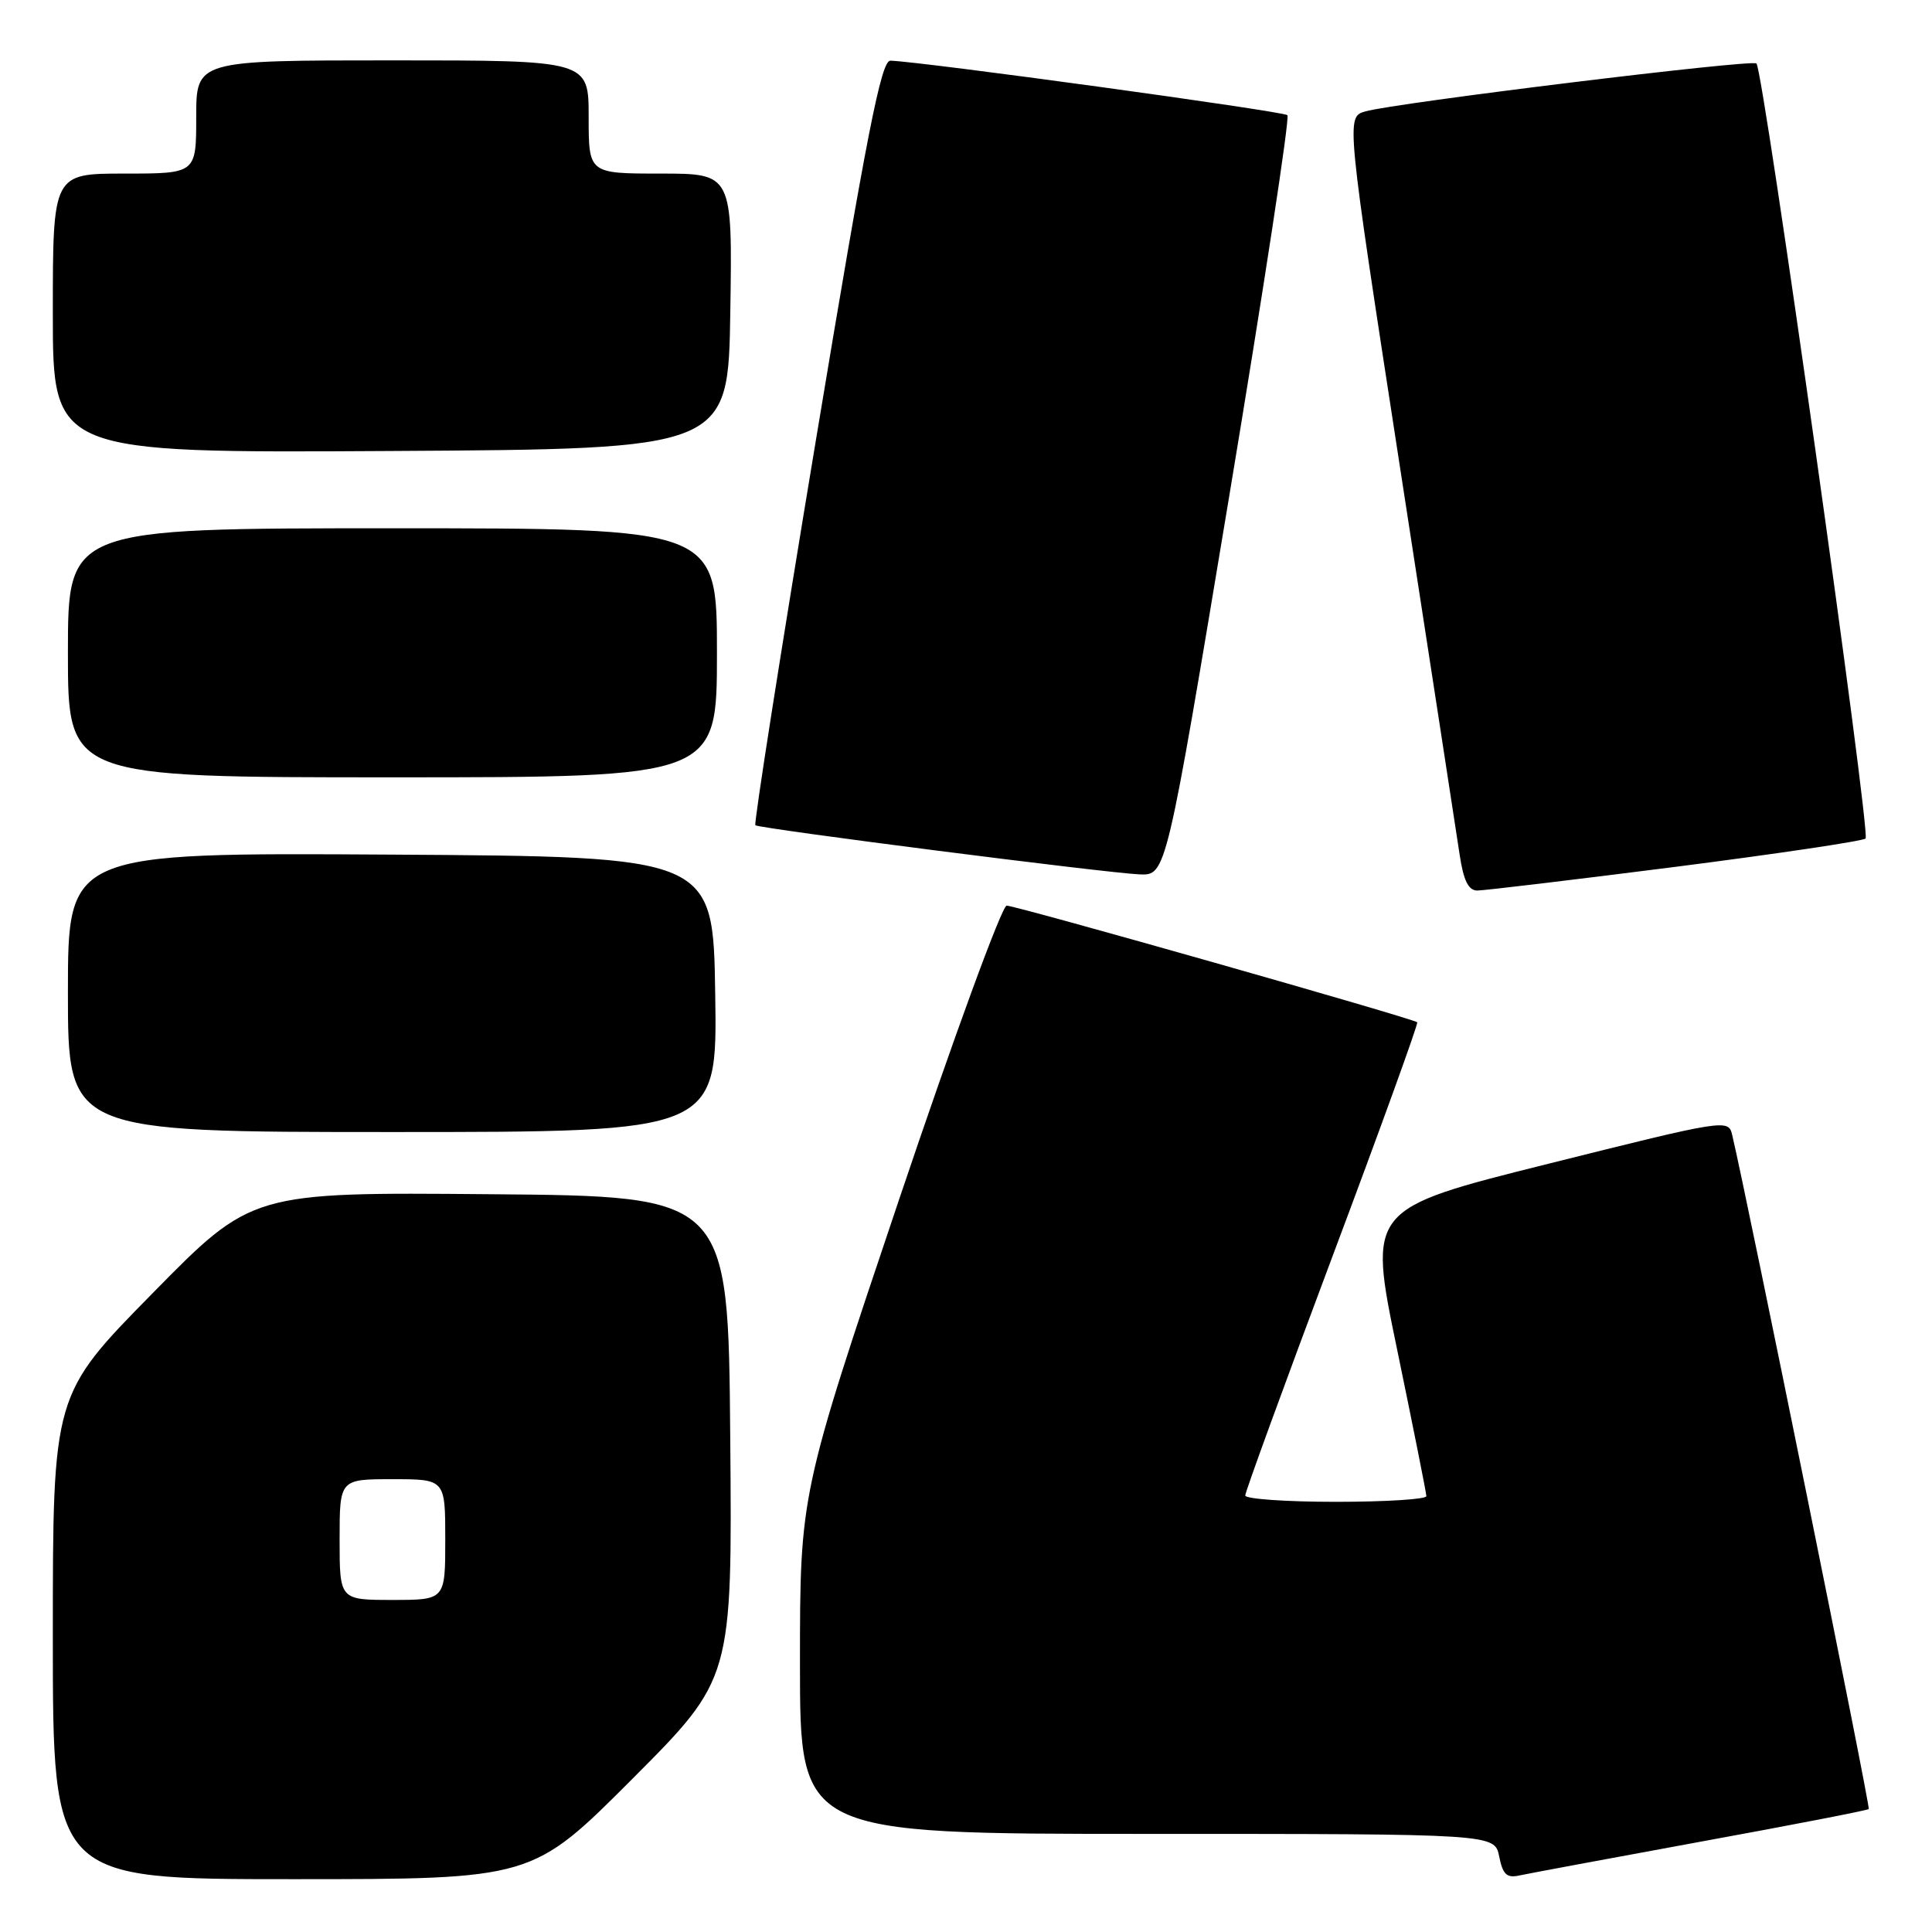 <?xml version="1.0" encoding="UTF-8" standalone="no"?>
<!DOCTYPE svg PUBLIC "-//W3C//DTD SVG 1.1//EN" "http://www.w3.org/Graphics/SVG/1.1/DTD/svg11.dtd" >
<svg xmlns="http://www.w3.org/2000/svg" xmlns:xlink="http://www.w3.org/1999/xlink" version="1.1" viewBox="0 0 256 256">
 <g >
 <path fill="currentColor"
d=" M 83.78 235.72 C 97.03 222.44 97.03 222.44 96.76 190.47 C 96.50 158.50 96.50 158.50 64.94 158.24 C 33.37 157.97 33.37 157.97 20.19 171.39 C 7.00 184.80 7.00 184.80 7.00 216.90 C 7.00 249.00 7.00 249.00 38.76 249.00 C 70.53 249.00 70.53 249.00 83.78 235.72 Z  M 225.41 244.02 C 237.46 241.82 247.45 239.88 247.62 239.71 C 247.86 239.47 231.61 159.23 229.52 150.37 C 229.03 148.27 228.64 148.33 205.14 154.21 C 181.26 160.18 181.26 160.18 185.13 178.84 C 187.25 189.10 189.00 197.84 189.00 198.25 C 189.00 198.66 183.60 199.00 177.00 199.00 C 170.40 199.00 165.00 198.62 165.00 198.16 C 165.00 197.69 170.19 183.46 176.54 166.53 C 182.89 149.61 187.95 135.62 187.79 135.46 C 187.30 134.96 134.63 120.00 133.39 120.00 C 132.76 120.00 126.34 137.54 119.12 158.98 C 106.00 197.95 106.00 197.95 106.00 220.48 C 106.00 243.00 106.00 243.00 152.03 243.00 C 198.05 243.00 198.05 243.00 198.65 245.99 C 199.13 248.40 199.66 248.89 201.37 248.50 C 202.54 248.25 213.36 246.23 225.41 244.02 Z  M 94.77 131.75 C 94.50 113.50 94.50 113.50 51.75 113.24 C 9.00 112.98 9.00 112.98 9.00 131.49 C 9.00 150.00 9.00 150.00 52.02 150.00 C 95.05 150.00 95.05 150.00 94.77 131.75 Z  M 221.94 114.87 C 235.45 113.14 246.82 111.45 247.20 111.11 C 247.91 110.49 233.67 9.33 232.74 8.41 C 232.17 7.83 184.82 13.64 180.92 14.76 C 178.35 15.50 178.35 15.50 185.52 62.00 C 189.47 87.58 193.02 110.64 193.41 113.25 C 193.92 116.68 194.58 118.00 195.75 118.00 C 196.64 118.00 208.43 116.59 221.94 114.87 Z  M 162.85 65.92 C 167.43 38.38 170.92 15.58 170.59 15.26 C 170.07 14.74 121.96 8.14 117.98 8.04 C 116.76 8.01 114.87 17.62 108.08 58.51 C 103.46 86.29 99.87 109.17 100.09 109.35 C 100.66 109.80 146.69 115.69 151.01 115.86 C 154.52 116.00 154.52 116.00 162.85 65.92 Z  M 95.00 86.50 C 95.00 70.00 95.00 70.00 52.00 70.00 C 9.00 70.00 9.00 70.00 9.00 86.50 C 9.00 103.00 9.00 103.00 52.00 103.00 C 95.00 103.00 95.00 103.00 95.00 86.50 Z  M 96.77 41.25 C 97.05 23.00 97.05 23.00 87.52 23.00 C 78.00 23.00 78.00 23.00 78.00 15.50 C 78.00 8.00 78.00 8.00 52.00 8.00 C 26.00 8.00 26.00 8.00 26.00 15.50 C 26.00 23.00 26.00 23.00 16.50 23.00 C 7.00 23.00 7.00 23.00 7.00 41.51 C 7.00 60.02 7.00 60.02 51.75 59.76 C 96.50 59.50 96.50 59.50 96.77 41.25 Z  M 45.00 204.00 C 45.00 196.00 45.00 196.00 52.00 196.00 C 59.00 196.00 59.00 196.00 59.00 204.00 C 59.00 212.00 59.00 212.00 52.00 212.00 C 45.00 212.00 45.00 212.00 45.00 204.00 Z "/>
</g>
</svg>